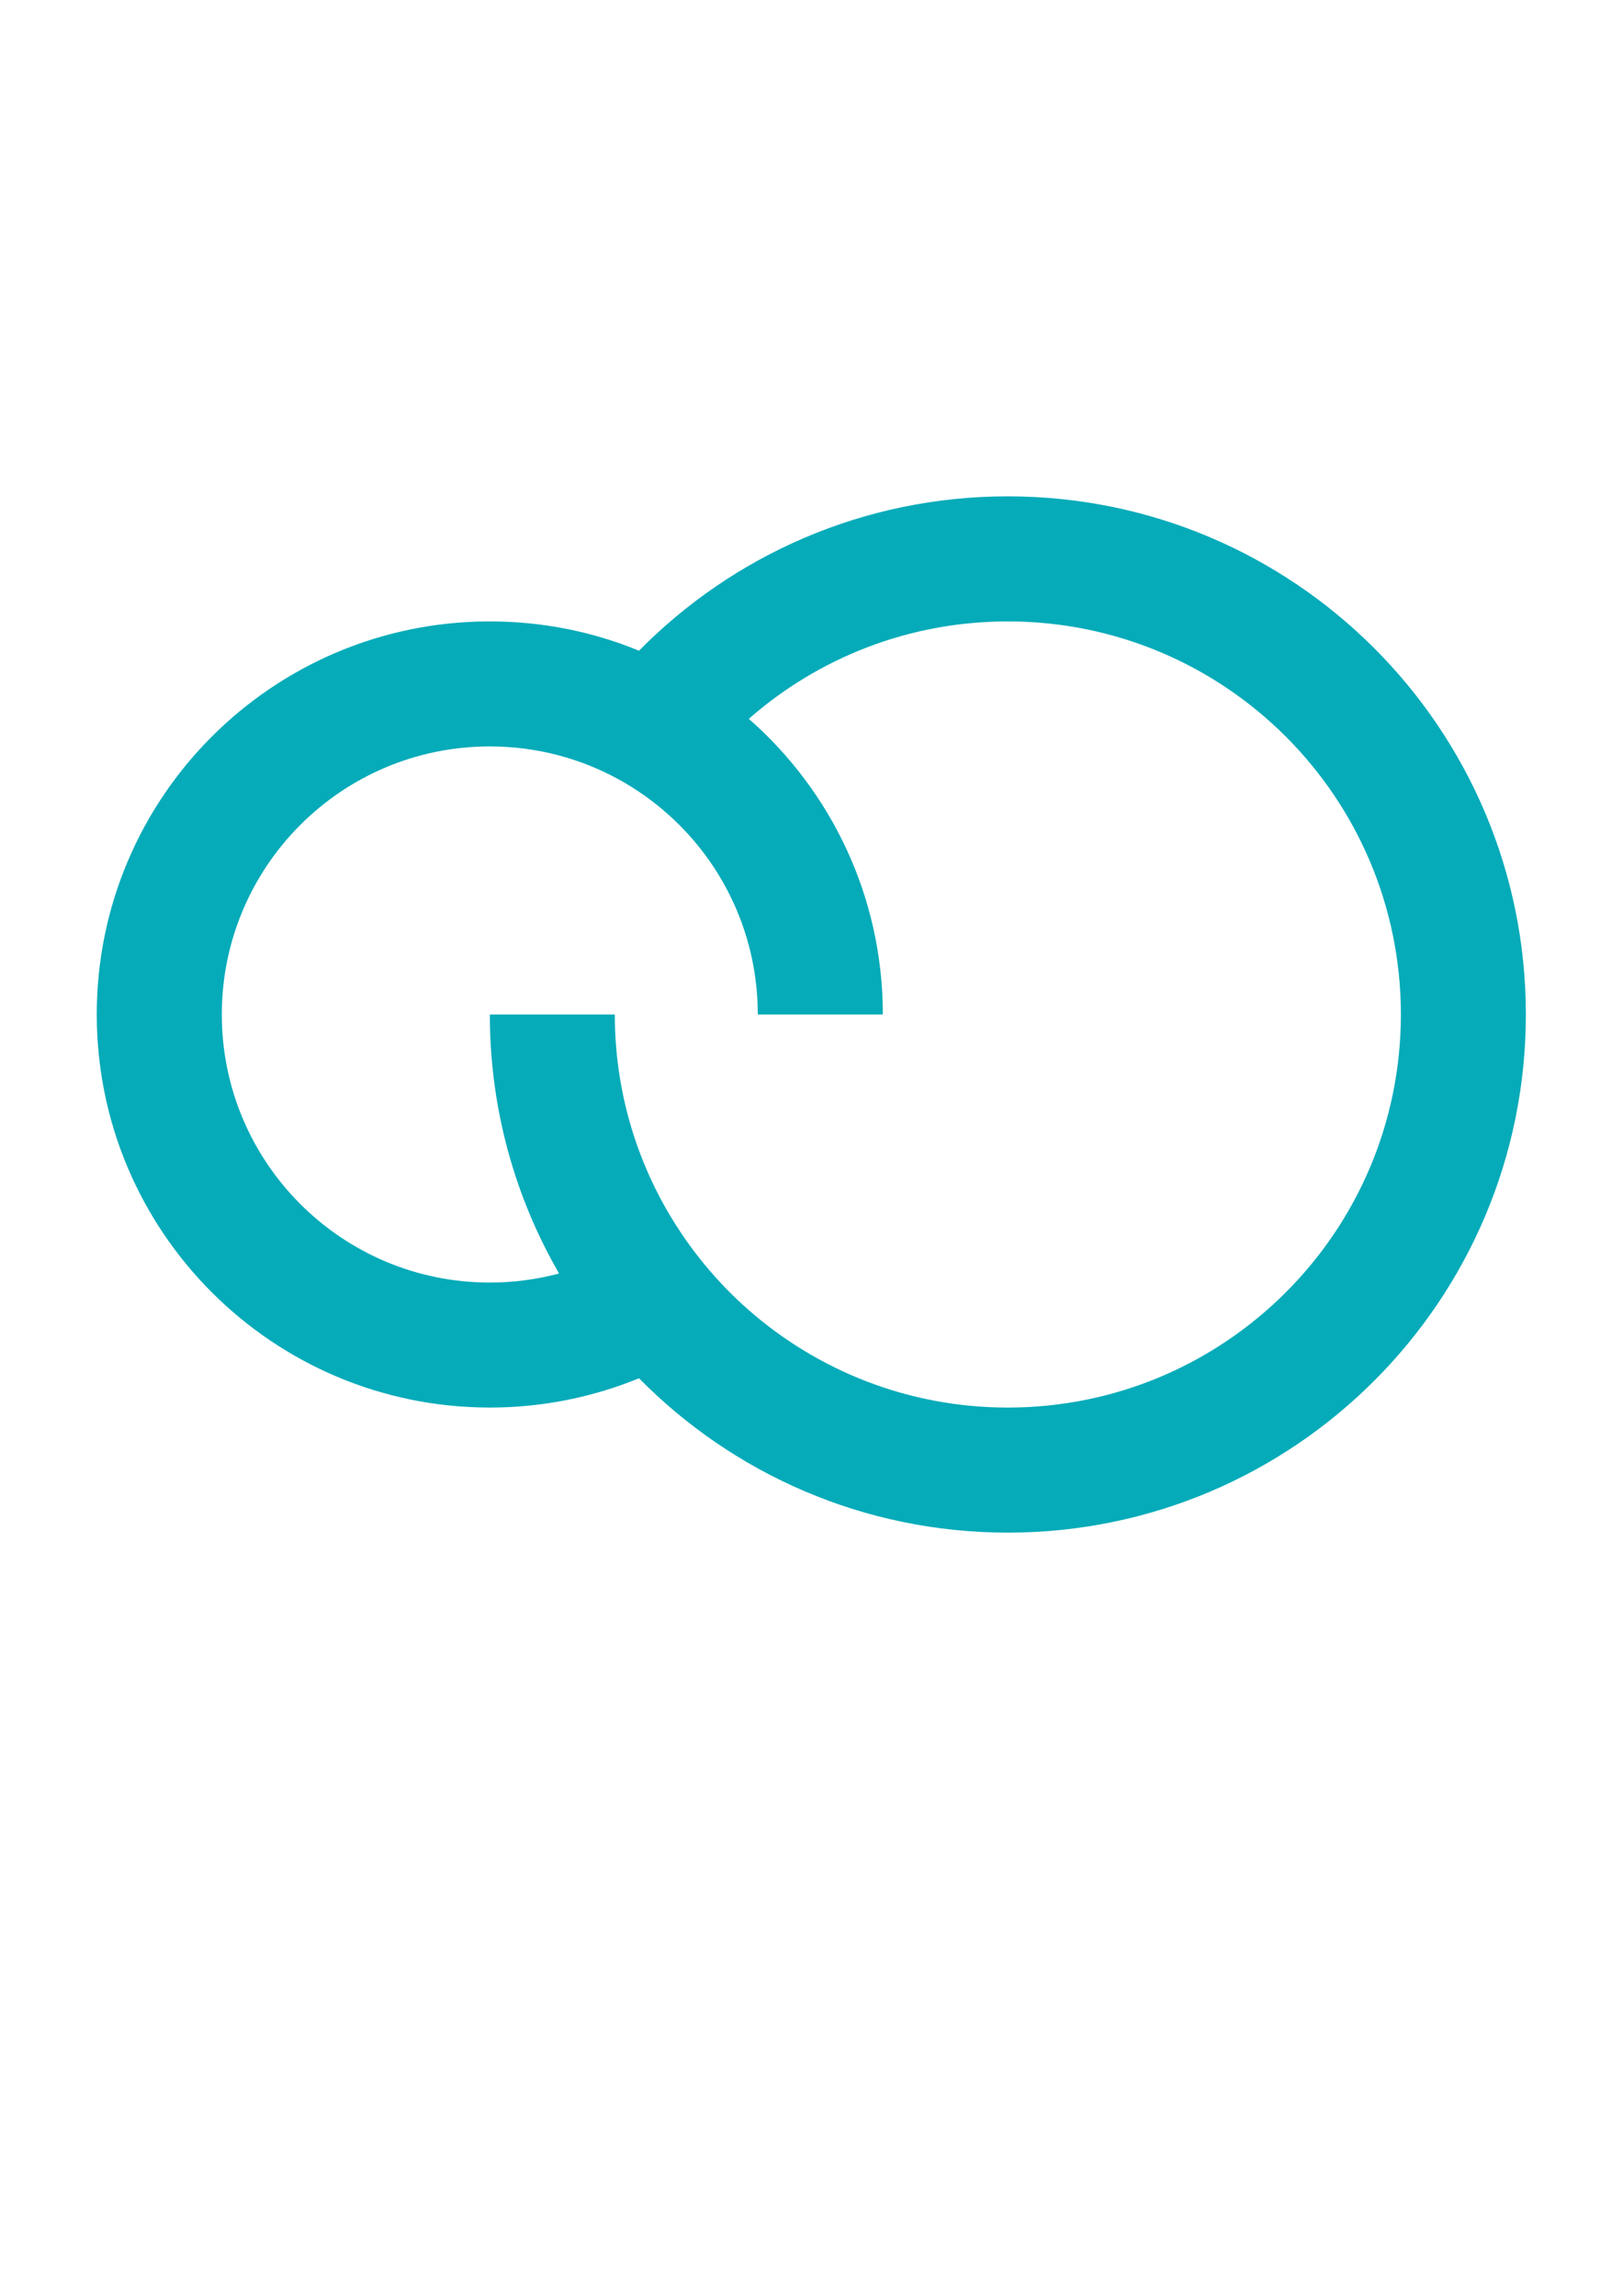 <?xml version="1.0" encoding="UTF-8"?>
<!DOCTYPE svg PUBLIC "-//W3C//DTD SVG 1.1//EN" "http://www.w3.org/Graphics/SVG/1.1/DTD/svg11.dtd">
<!-- Creator: CorelDRAW X8 -->
<svg xmlns="http://www.w3.org/2000/svg" xml:space="preserve" width="210mm" height="297mm" version="1.1" style="shape-rendering:geometricPrecision; text-rendering:geometricPrecision; image-rendering:optimizeQuality; fill-rule:evenodd; clip-rule:evenodd"
viewBox="0 0 21000 29700"
 xmlns:xlink="http://www.w3.org/1999/xlink">
 <defs>
  <style type="text/css">
   <![CDATA[
    .fil0 {fill:#05ABB9}
   ]]>
  </style>
 </defs>
 <g id="Capa_x0020_1">
  <path class="fil0" d="M8656 15702c-445,-756 -701,-1637 -701,-2578l-1617 0c0,1220 326,2365 896,3351 -286,76 -586,117 -896,117 -1916,0 -3468,-1553 -3468,-3468 0,-1915 1552,-3468 3468,-3468 310,0 610,41 896,117 536,143 1022,412 1422,772 706,635 1149,1555 1149,2579l1618 0c0,-1525 -671,-2893 -1734,-3825 895,-785 2068,-1260 3351,-1260 2809,0 5086,2276 5086,5085 0,2808 -2277,5085 -5086,5085 -1283,0 -2456,-476 -3351,-1260 -407,-357 -756,-778 -1033,-1247zm4384 -9281c-1867,0 -3557,764 -4772,1997 -595,-245 -1247,-379 -1930,-379 -2809,0 -5086,2276 -5086,5085 0,2808 2277,5085 5086,5085 683,0 1335,-135 1930,-379 1215,1233 2905,1997 4772,1997 3702,0 6703,-3001 6703,-6703 0,-3702 -3001,-6703 -6703,-6703z"/>
 </g>
</svg>
